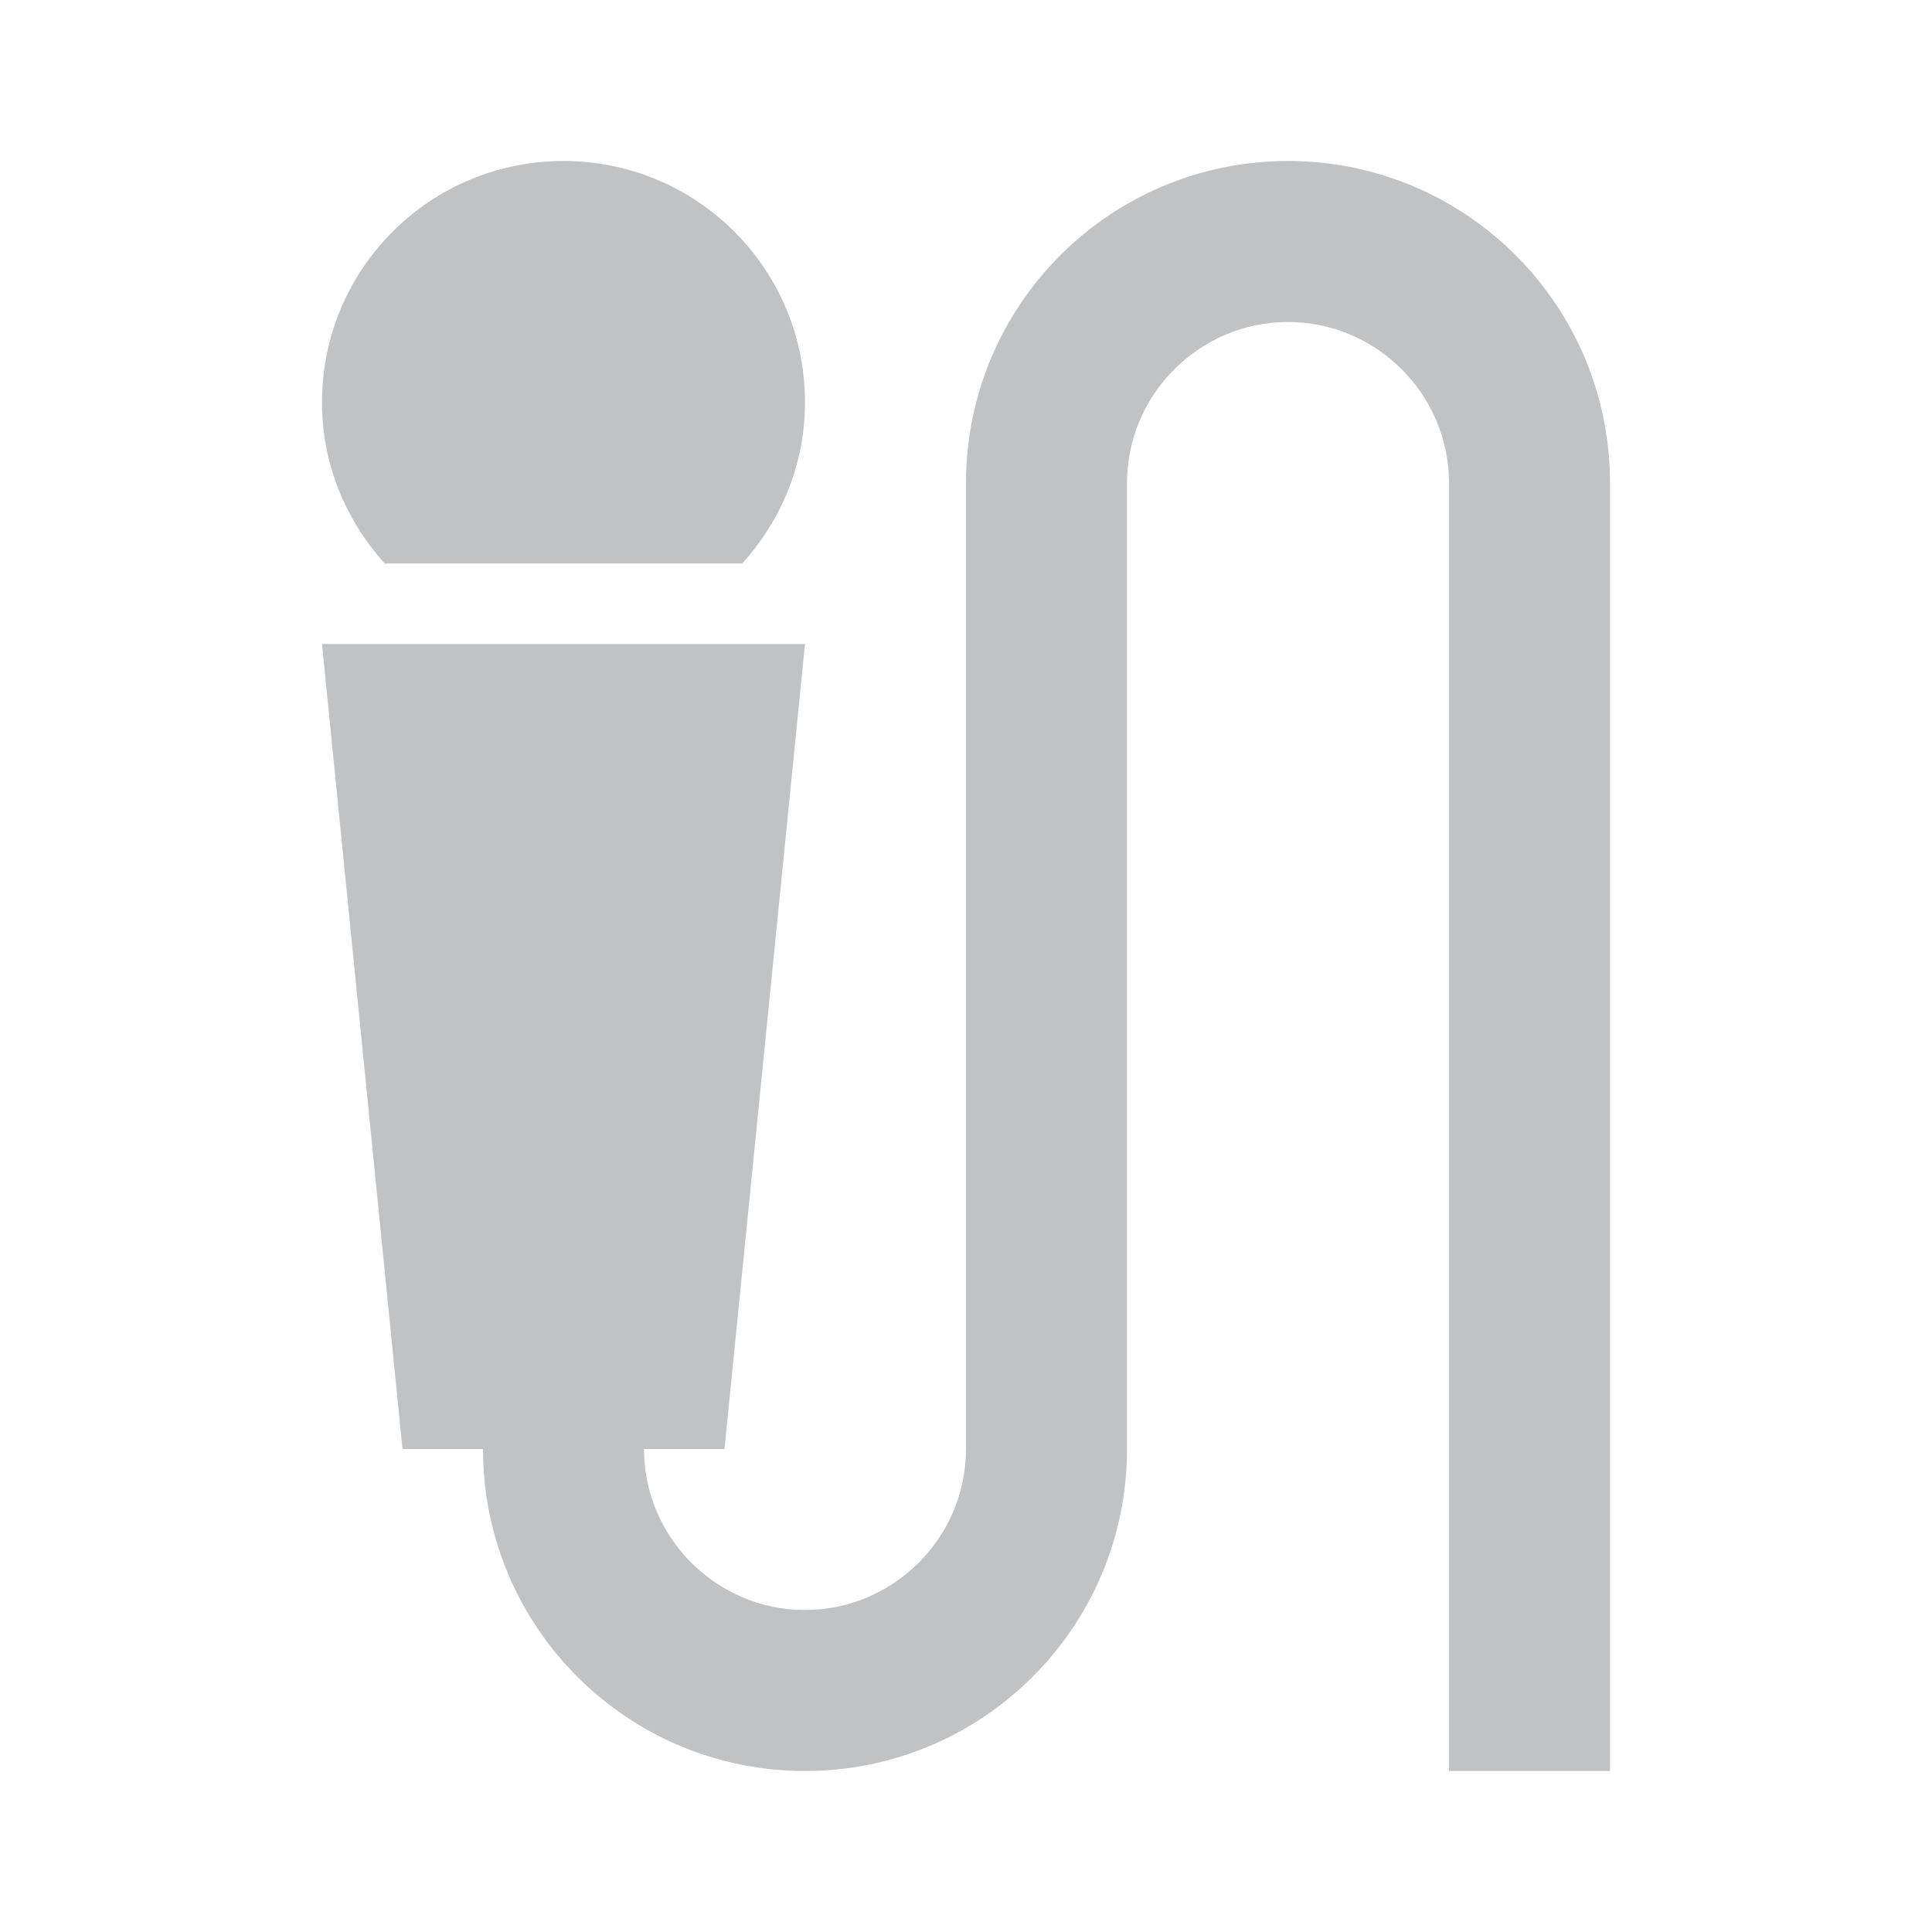 <svg width="24" height="24" viewBox="0 0 24 24" fill="none" xmlns="http://www.w3.org/2000/svg">
<g id="MicExternalOn">
<path id="Vector" d="M9.22 7H4.78C4.3 6.47 4 5.77 4 5C4 3.34 5.34 2 7 2C8.66 2 10 3.34 10 5C10 5.77 9.7 6.47 9.22 7ZM16 2C18.21 2 20 3.79 20 6V22H18V6C18 4.9 17.1 4 16 4C14.9 4 14 4.9 14 6V18C14 20.21 12.21 22 10 22C7.79 22 6 20.21 6 18H5L4 8H10L9 18H8C8 19.1 8.9 20 10 20C11.1 20 12 19.1 12 18V6C12 3.79 13.79 2 16 2Z" fill="#C1C2C4"/>
</g>
</svg>
